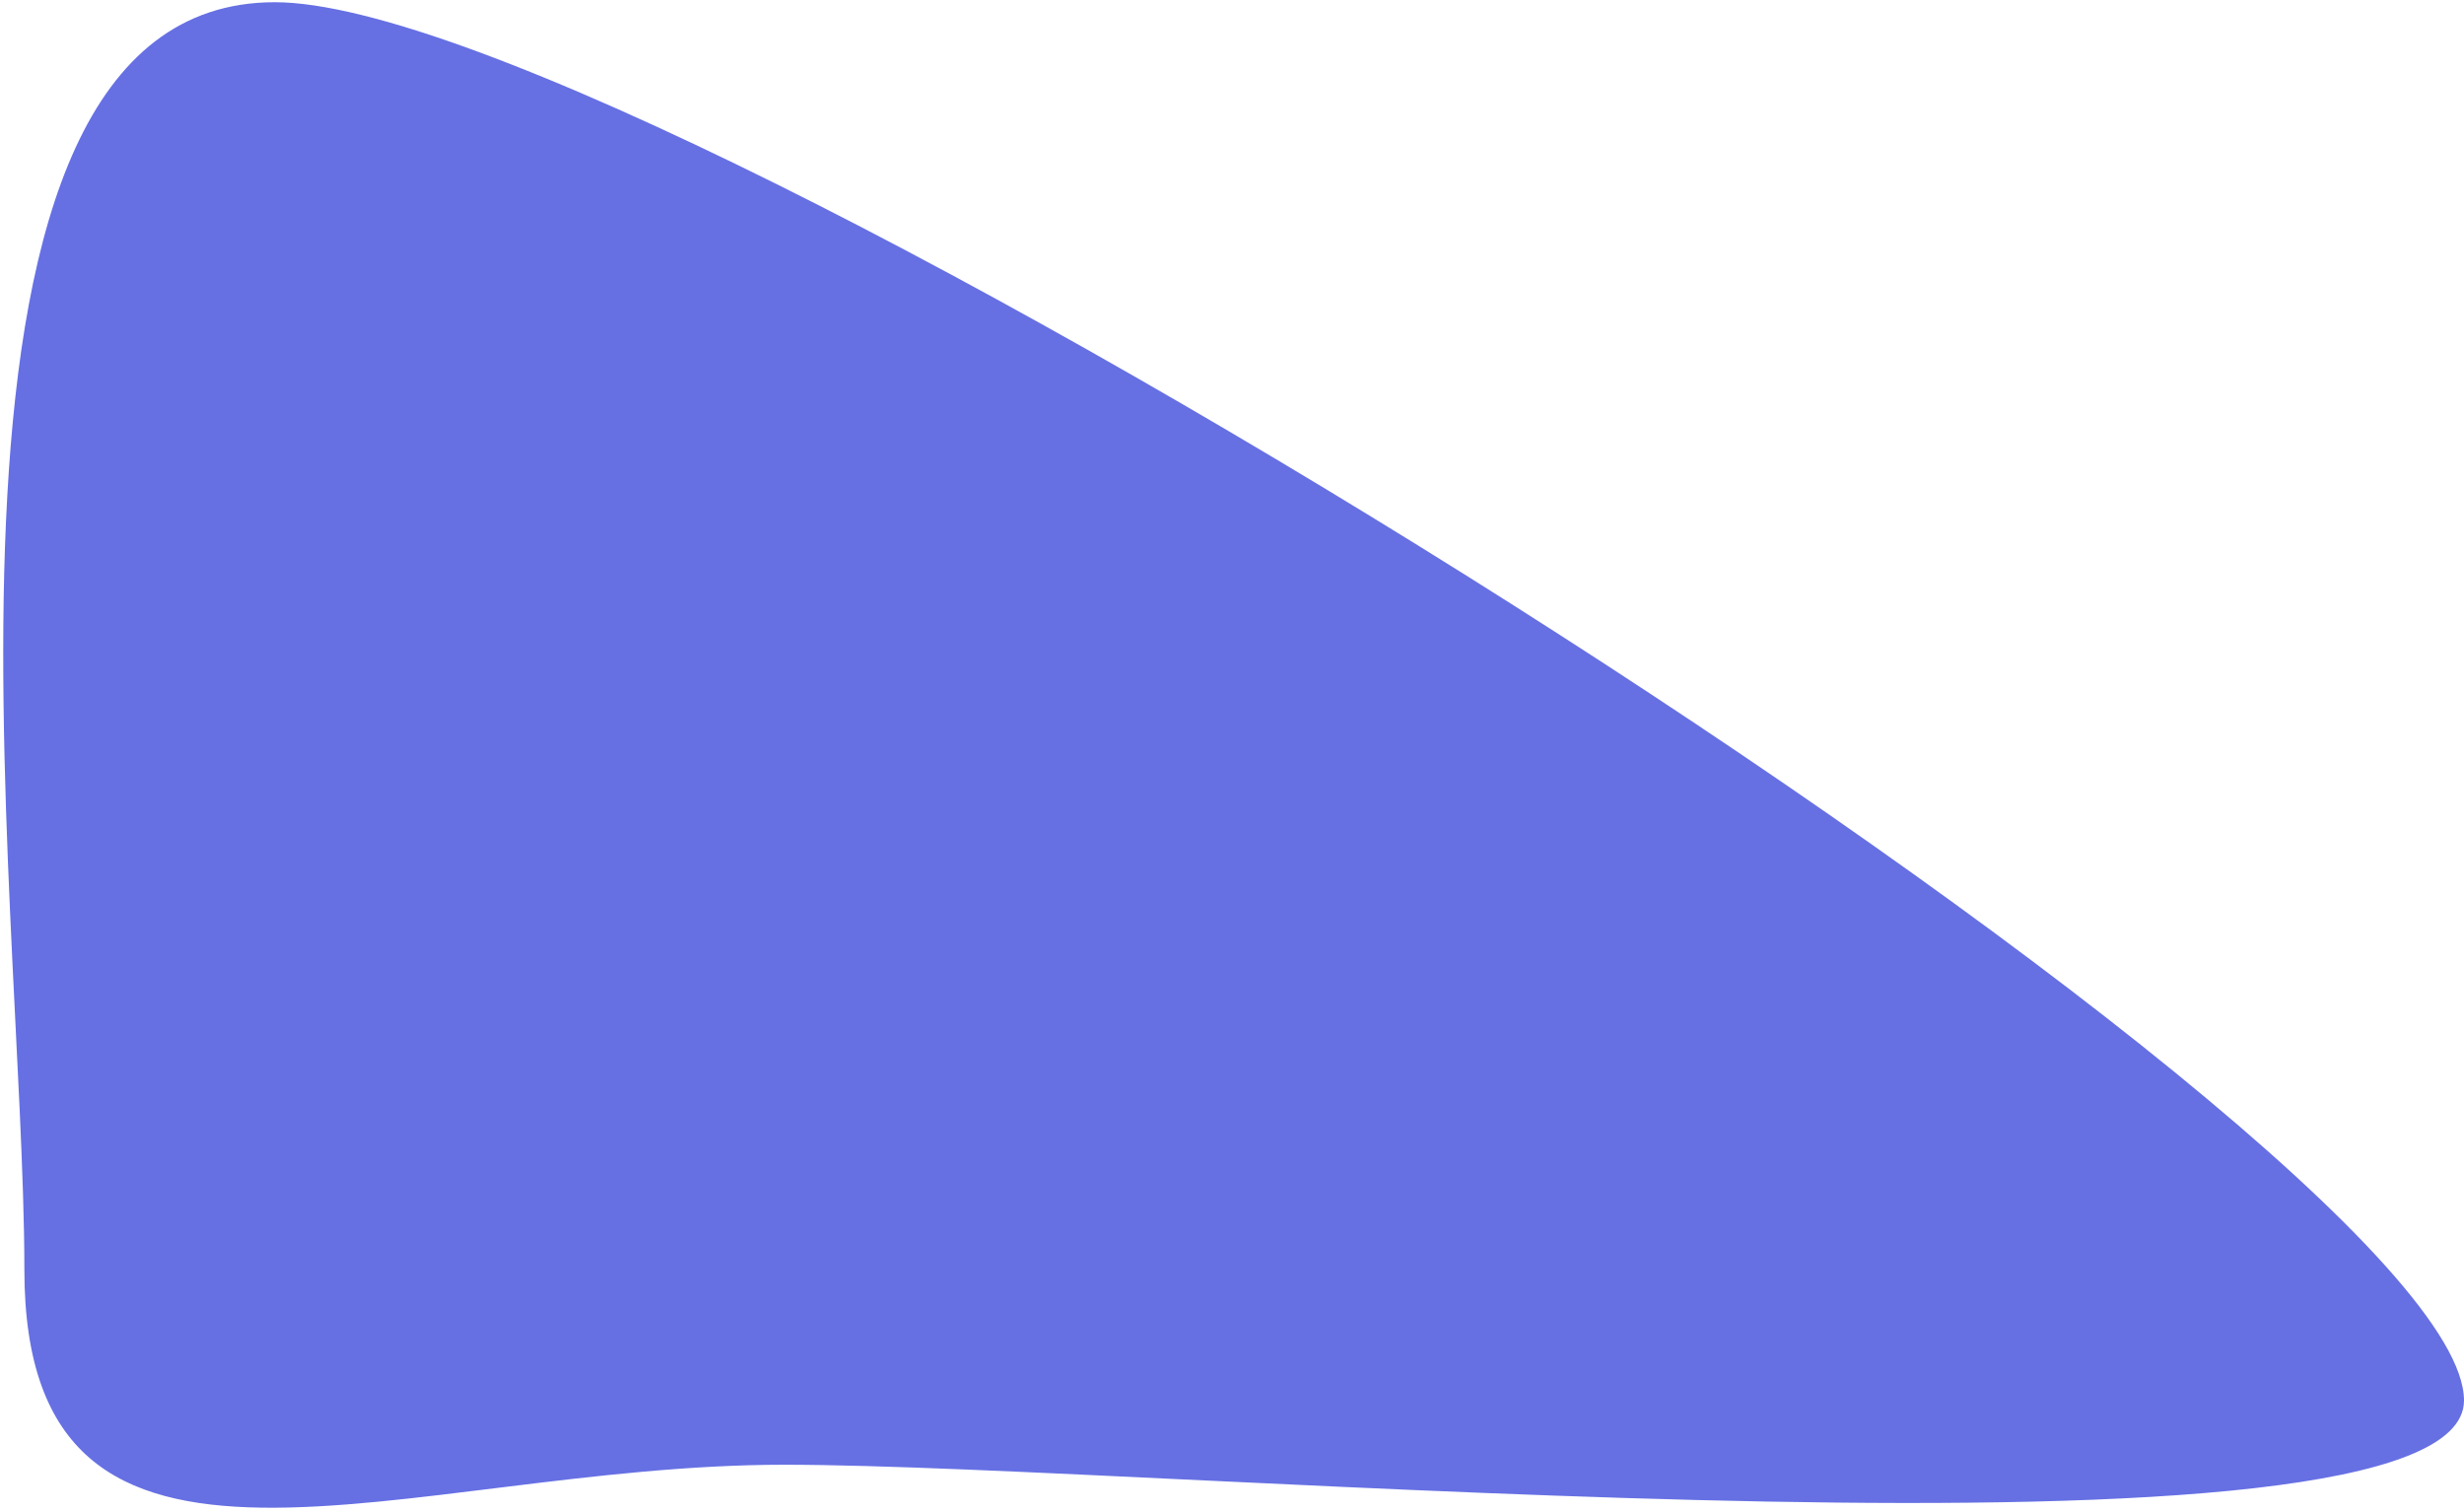 <svg width="556" height="341" viewBox="0 0 556 341" fill="none" xmlns="http://www.w3.org/2000/svg">
<path d="M556 316C556 357.5 262.604 330.5 177 330.5C91.396 330.5 5.5 371 5.5 286.5C5.5 202 -23.604 0.5 62 0.5C147.604 0.5 556 257.5 556 316Z" fill="#6670E3"/>
</svg>
